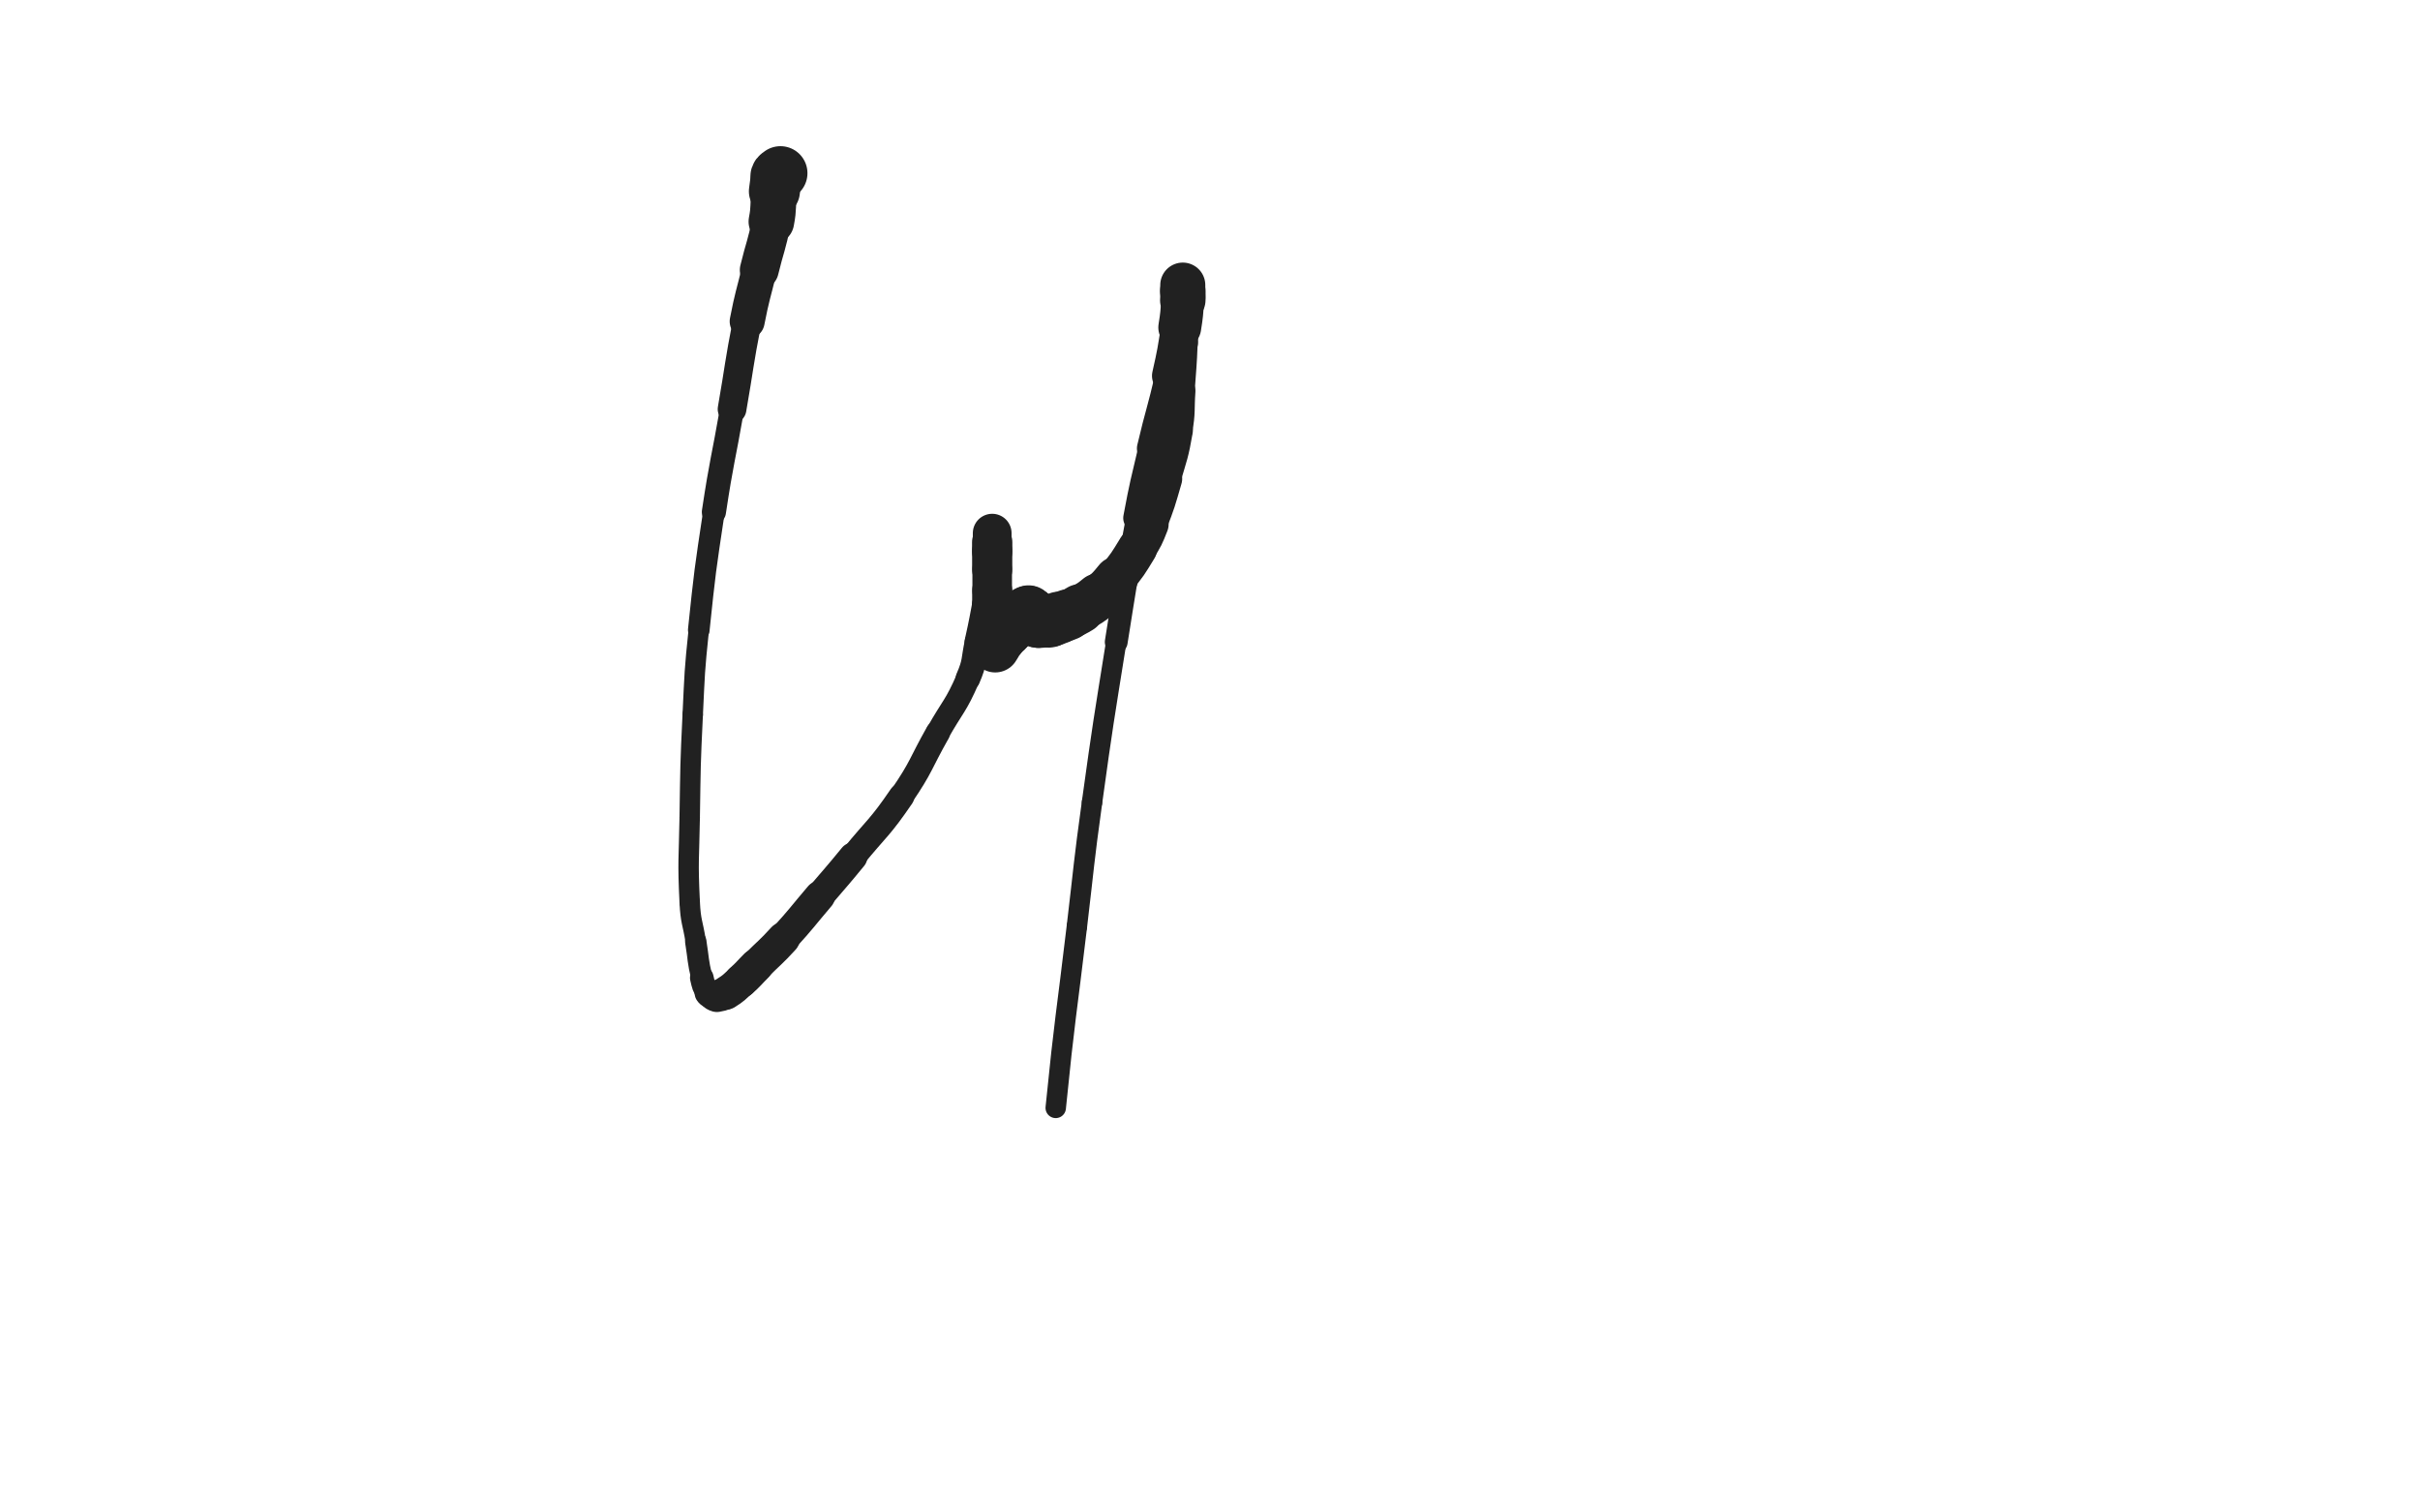 <svg xmlns="http://www.w3.org/2000/svg" xmlns:xlink="http://www.w3.org/1999/xlink" viewBox="0 0 800 500"><path d="M 258.000,57.250 C 257.500,57.750 257.217,57.599 257.000,58.250" stroke-width="17.853" stroke="rgb(33,33,33)" fill="none" stroke-linecap="round"></path><path d="M 257.000,58.250 C 256.217,60.599 256.337,60.726 256.000,63.250" stroke-width="16.873" stroke="rgb(33,33,33)" fill="none" stroke-linecap="round"></path><path d="M 256.000,63.250 C 255.337,68.226 255.947,68.328 255.000,73.250" stroke-width="15.080" stroke="rgb(33,33,33)" fill="none" stroke-linecap="round"></path><path d="M 255.000,73.250 C 253.447,81.328 252.943,81.236 251.000,89.250" stroke-width="12.864" stroke="rgb(33,33,33)" fill="none" stroke-linecap="round"></path><path d="M 251.000,89.250 C 248.943,97.736 248.676,97.684 247.000,106.250" stroke-width="11.569" stroke="rgb(33,33,33)" fill="none" stroke-linecap="round"></path><path d="M 247.000,106.250 C 244.176,120.684 244.531,120.755 242.000,135.250" stroke-width="9.483" stroke="rgb(33,33,33)" fill="none" stroke-linecap="round"></path><path d="M 242.000,135.250 C 239.031,152.255 238.571,152.185 236.000,169.250" stroke-width="7.985" stroke="rgb(33,33,33)" fill="none" stroke-linecap="round"></path><path d="M 236.000,169.250 C 233.071,188.685 233.042,188.704 231.000,208.250" stroke-width="7.146" stroke="rgb(33,33,33)" fill="none" stroke-linecap="round"></path><path d="M 231.000,208.250 C 229.542,222.204 229.678,222.234 229.000,236.250" stroke-width="6.750" stroke="rgb(33,33,33)" fill="none" stroke-linecap="round"></path><path d="M 229.000,236.250 C 228.178,253.234 228.274,253.247 228.000,270.250" stroke-width="6.750" stroke="rgb(33,33,33)" fill="none" stroke-linecap="round"></path><path d="M 228.000,270.250 C 227.774,284.247 227.320,284.302 228.000,298.250" stroke-width="6.750" stroke="rgb(33,33,33)" fill="none" stroke-linecap="round"></path><path d="M 228.000,298.250 C 228.320,304.802 228.961,304.756 230.000,311.250" stroke-width="6.750" stroke="rgb(33,33,33)" fill="none" stroke-linecap="round"></path><path d="M 230.000,311.250 C 230.961,317.256 230.614,317.358 232.000,323.250" stroke-width="7.056" stroke="rgb(33,33,33)" fill="none" stroke-linecap="round"></path><path d="M 232.000,323.250 C 232.614,325.858 232.587,326.130 234.000,328.250" stroke-width="7.807" stroke="rgb(33,33,33)" fill="none" stroke-linecap="round"></path><path d="M 234.000,328.250 C 234.587,329.130 234.964,328.905 236.000,329.250" stroke-width="8.745" stroke="rgb(33,33,33)" fill="none" stroke-linecap="round"></path><path d="M 236.000,329.250 C 236.464,329.405 236.519,329.370 237.000,329.250" stroke-width="9.779" stroke="rgb(33,33,33)" fill="none" stroke-linecap="round"></path><path d="M 237.000,329.250 C 238.519,328.870 238.678,329.076 240.000,328.250" stroke-width="10.606" stroke="rgb(33,33,33)" fill="none" stroke-linecap="round"></path><path d="M 240.000,328.250 C 242.678,326.576 242.624,326.388 245.000,324.250" stroke-width="11.040" stroke="rgb(33,33,33)" fill="none" stroke-linecap="round"></path><path d="M 245.000,324.250 C 247.624,321.888 247.500,321.750 250.000,319.250" stroke-width="11.196" stroke="rgb(33,33,33)" fill="none" stroke-linecap="round"></path><path d="M 250.000,319.250 C 254.500,314.750 254.712,314.946 259.000,310.250" stroke-width="10.892" stroke="rgb(33,33,33)" fill="none" stroke-linecap="round"></path><path d="M 259.000,310.250 C 265.212,303.446 265.021,303.268 271.000,296.250" stroke-width="10.152" stroke="rgb(33,33,33)" fill="none" stroke-linecap="round"></path><path d="M 271.000,296.250 C 276.521,289.768 276.609,289.839 282.000,283.250" stroke-width="9.479" stroke="rgb(33,33,33)" fill="none" stroke-linecap="round"></path><path d="M 282.000,283.250 C 290.109,273.339 290.800,273.793 298.000,263.250" stroke-width="8.527" stroke="rgb(33,33,33)" fill="none" stroke-linecap="round"></path><path d="M 298.000,263.250 C 304.800,253.293 304.058,252.783 310.000,242.250" stroke-width="8.091" stroke="rgb(33,33,33)" fill="none" stroke-linecap="round"></path><path d="M 310.000,242.250 C 315.058,233.283 315.939,233.621 320.000,224.250" stroke-width="7.859" stroke="rgb(33,33,33)" fill="none" stroke-linecap="round"></path><path d="M 320.000,224.250 C 322.439,218.621 321.659,218.286 323.000,212.250" stroke-width="8.145" stroke="rgb(33,33,33)" fill="none" stroke-linecap="round"></path><path d="M 323.000,212.250 C 324.659,204.786 324.556,204.761 326.000,197.250" stroke-width="8.286" stroke="rgb(33,33,33)" fill="none" stroke-linecap="round"></path><path d="M 326.000,197.250 C 327.056,191.761 327.309,191.778 328.000,186.250" stroke-width="8.586" stroke="rgb(33,33,33)" fill="none" stroke-linecap="round"></path><path d="M 328.000,186.250 C 328.309,183.778 328.000,183.750 328.000,181.250" stroke-width="9.299" stroke="rgb(33,33,33)" fill="none" stroke-linecap="round"></path><path d="M 328.000,181.250 C 328.000,179.250 328.000,179.250 328.000,177.250" stroke-width="10.050" stroke="rgb(33,33,33)" fill="none" stroke-linecap="round"></path><path d="M 328.000,177.250 C 328.000,176.750 328.000,176.750 328.000,176.250" stroke-width="11.065" stroke="rgb(33,33,33)" fill="none" stroke-linecap="round"></path><path d="M 328.000,176.250 C 328.000,176.250 328.000,176.250 328.000,176.250" stroke-width="12.169" stroke="rgb(33,33,33)" fill="none" stroke-linecap="round"></path><path d="M 328.000,176.250 C 328.000,177.750 328.000,177.750 328.000,179.250" stroke-width="12.806" stroke="rgb(33,33,33)" fill="none" stroke-linecap="round"></path><path d="M 328.000,179.250 C 328.000,180.750 328.000,180.750 328.000,182.250" stroke-width="13.326" stroke="rgb(33,33,33)" fill="none" stroke-linecap="round"></path><path d="M 328.000,182.250 C 328.000,185.250 328.000,185.250 328.000,188.250" stroke-width="13.281" stroke="rgb(33,33,33)" fill="none" stroke-linecap="round"></path><path d="M 328.000,188.250 C 328.000,191.750 328.000,191.750 328.000,195.250" stroke-width="13.089" stroke="rgb(33,33,33)" fill="none" stroke-linecap="round"></path><path d="M 328.000,195.250 C 328.000,197.750 328.000,197.750 328.000,200.250" stroke-width="13.248" stroke="rgb(33,33,33)" fill="none" stroke-linecap="round"></path><path d="M 328.000,200.250 C 328.000,203.250 328.000,203.250 328.000,206.250" stroke-width="13.298" stroke="rgb(33,33,33)" fill="none" stroke-linecap="round"></path><path d="M 328.000,206.250 C 328.000,208.750 327.655,208.832 328.000,211.250" stroke-width="13.418" stroke="rgb(33,33,33)" fill="none" stroke-linecap="round"></path><path d="M 328.000,211.250 C 328.155,212.332 328.655,212.214 329.000,213.250" stroke-width="13.985" stroke="rgb(33,33,33)" fill="none" stroke-linecap="round"></path><path d="M 329.000,213.250 C 329.155,213.714 329.000,213.750 329.000,214.250" stroke-width="14.710" stroke="rgb(33,33,33)" fill="none" stroke-linecap="round"></path><path d="M 329.000,214.250 C 330.000,212.750 329.851,212.628 331.000,211.250" stroke-width="16.092" stroke="rgb(33,33,33)" fill="none" stroke-linecap="round"></path><path d="M 331.000,211.250 C 332.351,209.628 332.649,209.872 334.000,208.250" stroke-width="15.773" stroke="rgb(33,33,33)" fill="none" stroke-linecap="round"></path><path d="M 334.000,208.250 C 335.149,206.872 334.879,206.651 336.000,205.250" stroke-width="15.732" stroke="rgb(33,33,33)" fill="none" stroke-linecap="round"></path><path d="M 336.000,205.250 C 336.879,204.151 337.000,204.250 338.000,203.250" stroke-width="15.806" stroke="rgb(33,33,33)" fill="none" stroke-linecap="round"></path><path d="M 338.000,203.250 C 338.500,202.750 338.414,202.543 339.000,202.250" stroke-width="16.192" stroke="rgb(33,33,33)" fill="none" stroke-linecap="round"></path><path d="M 339.000,202.250 C 339.414,202.043 339.500,202.250 340.000,202.250" stroke-width="16.637" stroke="rgb(33,33,33)" fill="none" stroke-linecap="round"></path><path d="M 340.000,202.250 C 340.000,202.250 340.000,202.250 340.000,202.250" stroke-width="17.253" stroke="rgb(33,33,33)" fill="none" stroke-linecap="round"></path><path d="M 340.000,202.250 C 340.000,202.750 339.750,203.000 340.000,203.250" stroke-width="17.500" stroke="rgb(33,33,33)" fill="none" stroke-linecap="round"></path><path d="M 340.000,203.250 C 340.250,203.500 340.586,203.043 341.000,203.250" stroke-width="17.702" stroke="rgb(33,33,33)" fill="none" stroke-linecap="round"></path><path d="M 341.000,203.250 C 341.586,203.543 341.500,203.750 342.000,204.250" stroke-width="17.783" stroke="rgb(33,33,33)" fill="none" stroke-linecap="round"></path><path d="M 342.000,204.250 C 342.500,204.750 342.379,205.043 343.000,205.250" stroke-width="17.815" stroke="rgb(33,33,33)" fill="none" stroke-linecap="round"></path><path d="M 343.000,205.250 C 343.879,205.543 344.000,205.250 345.000,205.250" stroke-width="17.675" stroke="rgb(33,33,33)" fill="none" stroke-linecap="round"></path><path d="M 345.000,205.250 C 346.000,205.250 346.031,205.444 347.000,205.250" stroke-width="17.564" stroke="rgb(33,33,33)" fill="none" stroke-linecap="round"></path><path d="M 347.000,205.250 C 348.531,204.944 348.500,204.750 350.000,204.250" stroke-width="17.293" stroke="rgb(33,33,33)" fill="none" stroke-linecap="round"></path><path d="M 350.000,204.250 C 351.500,203.750 351.550,203.871 353.000,203.250" stroke-width="16.874" stroke="rgb(33,33,33)" fill="none" stroke-linecap="round"></path><path d="M 353.000,203.250 C 355.050,202.371 355.086,202.398 357.000,201.250" stroke-width="16.313" stroke="rgb(33,33,33)" fill="none" stroke-linecap="round"></path><path d="M 357.000,201.250 C 360.086,199.398 360.244,199.547 363.000,197.250" stroke-width="15.420" stroke="rgb(33,33,33)" fill="none" stroke-linecap="round"></path><path d="M 363.000,197.250 C 366.244,194.547 366.334,194.531 369.000,191.250" stroke-width="14.414" stroke="rgb(33,33,33)" fill="none" stroke-linecap="round"></path><path d="M 369.000,191.250 C 372.834,186.531 372.826,186.444 376.000,181.250" stroke-width="13.100" stroke="rgb(33,33,33)" fill="none" stroke-linecap="round"></path><path d="M 376.000,181.250 C 378.326,177.444 378.374,177.405 380.000,173.250" stroke-width="12.662" stroke="rgb(33,33,33)" fill="none" stroke-linecap="round"></path><path d="M 380.000,173.250 C 382.874,165.905 382.797,165.837 385.000,158.250" stroke-width="11.618" stroke="rgb(33,33,33)" fill="none" stroke-linecap="round"></path><path d="M 385.000,158.250 C 387.297,150.337 387.604,150.348 389.000,142.250" stroke-width="10.690" stroke="rgb(33,33,33)" fill="none" stroke-linecap="round"></path><path d="M 389.000,142.250 C 390.104,135.848 389.551,135.754 390.000,129.250" stroke-width="10.372" stroke="rgb(33,33,33)" fill="none" stroke-linecap="round"></path><path d="M 390.000,129.250 C 390.551,121.254 390.692,121.256 391.000,113.250" stroke-width="9.862" stroke="rgb(33,33,33)" fill="none" stroke-linecap="round"></path><path d="M 391.000,113.250 C 391.192,108.256 391.000,108.250 391.000,103.250" stroke-width="10.078" stroke="rgb(33,33,33)" fill="none" stroke-linecap="round"></path><path d="M 391.000,103.250 C 391.000,100.750 391.000,100.750 391.000,98.250" stroke-width="10.667" stroke="rgb(33,33,33)" fill="none" stroke-linecap="round"></path><path d="M 391.000,98.250 C 391.000,96.750 391.000,96.750 391.000,95.250" stroke-width="11.419" stroke="rgb(33,33,33)" fill="none" stroke-linecap="round"></path><path d="M 391.000,95.250 C 391.000,94.750 391.000,94.750 391.000,94.250" stroke-width="12.372" stroke="rgb(33,33,33)" fill="none" stroke-linecap="round"></path><path d="M 391.000,94.250 C 391.000,95.250 391.000,95.250 391.000,96.250" stroke-width="14.896" stroke="rgb(33,33,33)" fill="none" stroke-linecap="round"></path><path d="M 391.000,96.250 C 391.000,97.750 391.124,97.757 391.000,99.250" stroke-width="15.028" stroke="rgb(33,33,33)" fill="none" stroke-linecap="round"></path><path d="M 391.000,99.250 C 390.624,103.757 390.715,103.782 390.000,108.250" stroke-width="14.171" stroke="rgb(33,33,33)" fill="none" stroke-linecap="round"></path><path d="M 390.000,108.250 C 388.715,116.282 388.786,116.312 387.000,124.250" stroke-width="12.354" stroke="rgb(33,33,33)" fill="none" stroke-linecap="round"></path><path d="M 387.000,124.250 C 384.286,136.312 383.818,136.208 381.000,148.250" stroke-width="10.326" stroke="rgb(33,33,33)" fill="none" stroke-linecap="round"></path><path d="M 381.000,148.250 C 378.318,159.708 378.168,159.686 376.000,171.250" stroke-width="9.370" stroke="rgb(33,33,33)" fill="none" stroke-linecap="round"></path><path d="M 376.000,171.250 C 372.168,191.686 372.277,191.714 369.000,212.250" stroke-width="7.541" stroke="rgb(33,33,33)" fill="none" stroke-linecap="round"></path><path d="M 369.000,212.250 C 364.777,238.714 364.671,238.705 361.000,265.250" stroke-width="6.750" stroke="rgb(33,33,33)" fill="none" stroke-linecap="round"></path><path d="M 361.000,265.250 C 358.171,285.705 358.437,285.742 356.000,306.250" stroke-width="6.750" stroke="rgb(33,33,33)" fill="none" stroke-linecap="round"></path><path d="M 356.000,306.250 C 352.437,336.242 352.005,336.201 349.000,366.250" stroke-width="6.750" stroke="rgb(33,33,33)" fill="none" stroke-linecap="round"></path></svg>